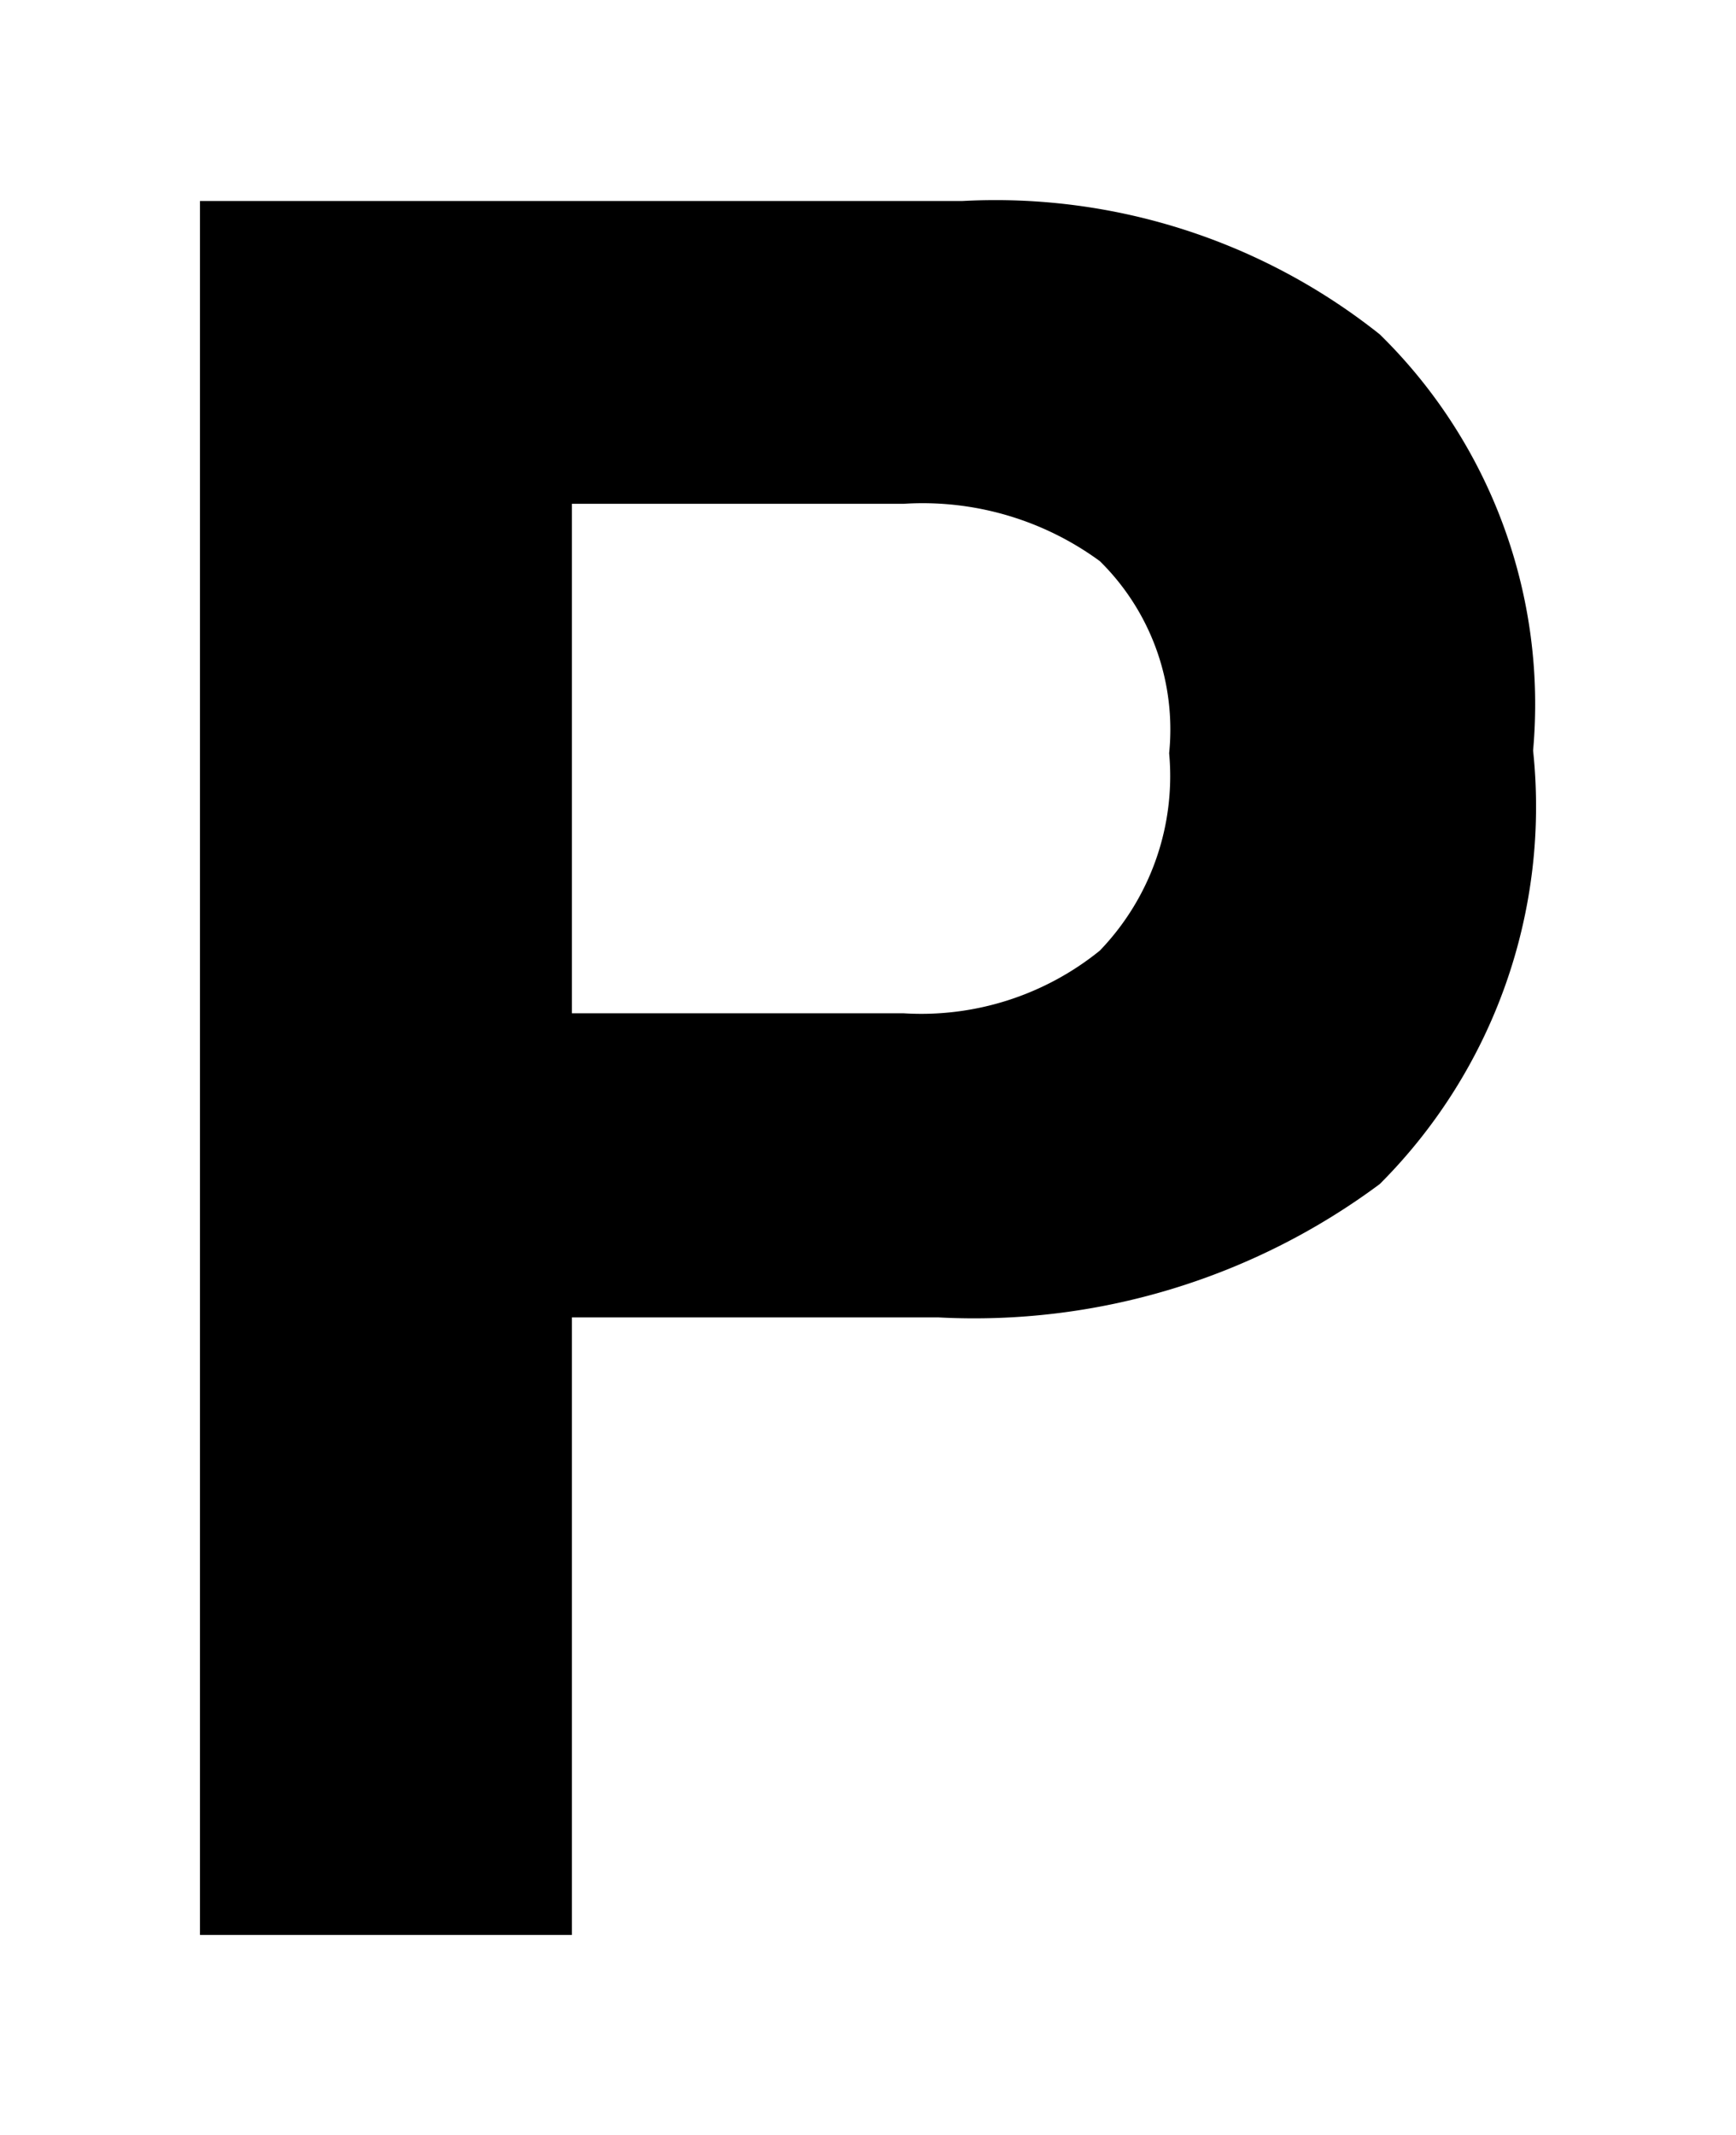 <svg xmlns="http://www.w3.org/2000/svg" width="13.022" height="16.007"><path d="M10.35 8.877a5.1 5.1 0 0 1-3.31 1H4.29v4.63H1.5v-13h5.72a4.63 4.63 0 0 1 3.13 1 3.88 3.88 0 0 1 1.15 3.12 4 4 0 0 1-1.15 3.25zm-2.1-4.67a2.25 2.25 0 0 0-1.47-.43H4.29v3.82h2.49a2.13 2.13 0 0 0 1.47-.47c.38-.395.57-.935.52-1.48a1.77 1.77 0 0 0-.52-1.44z"/></svg>